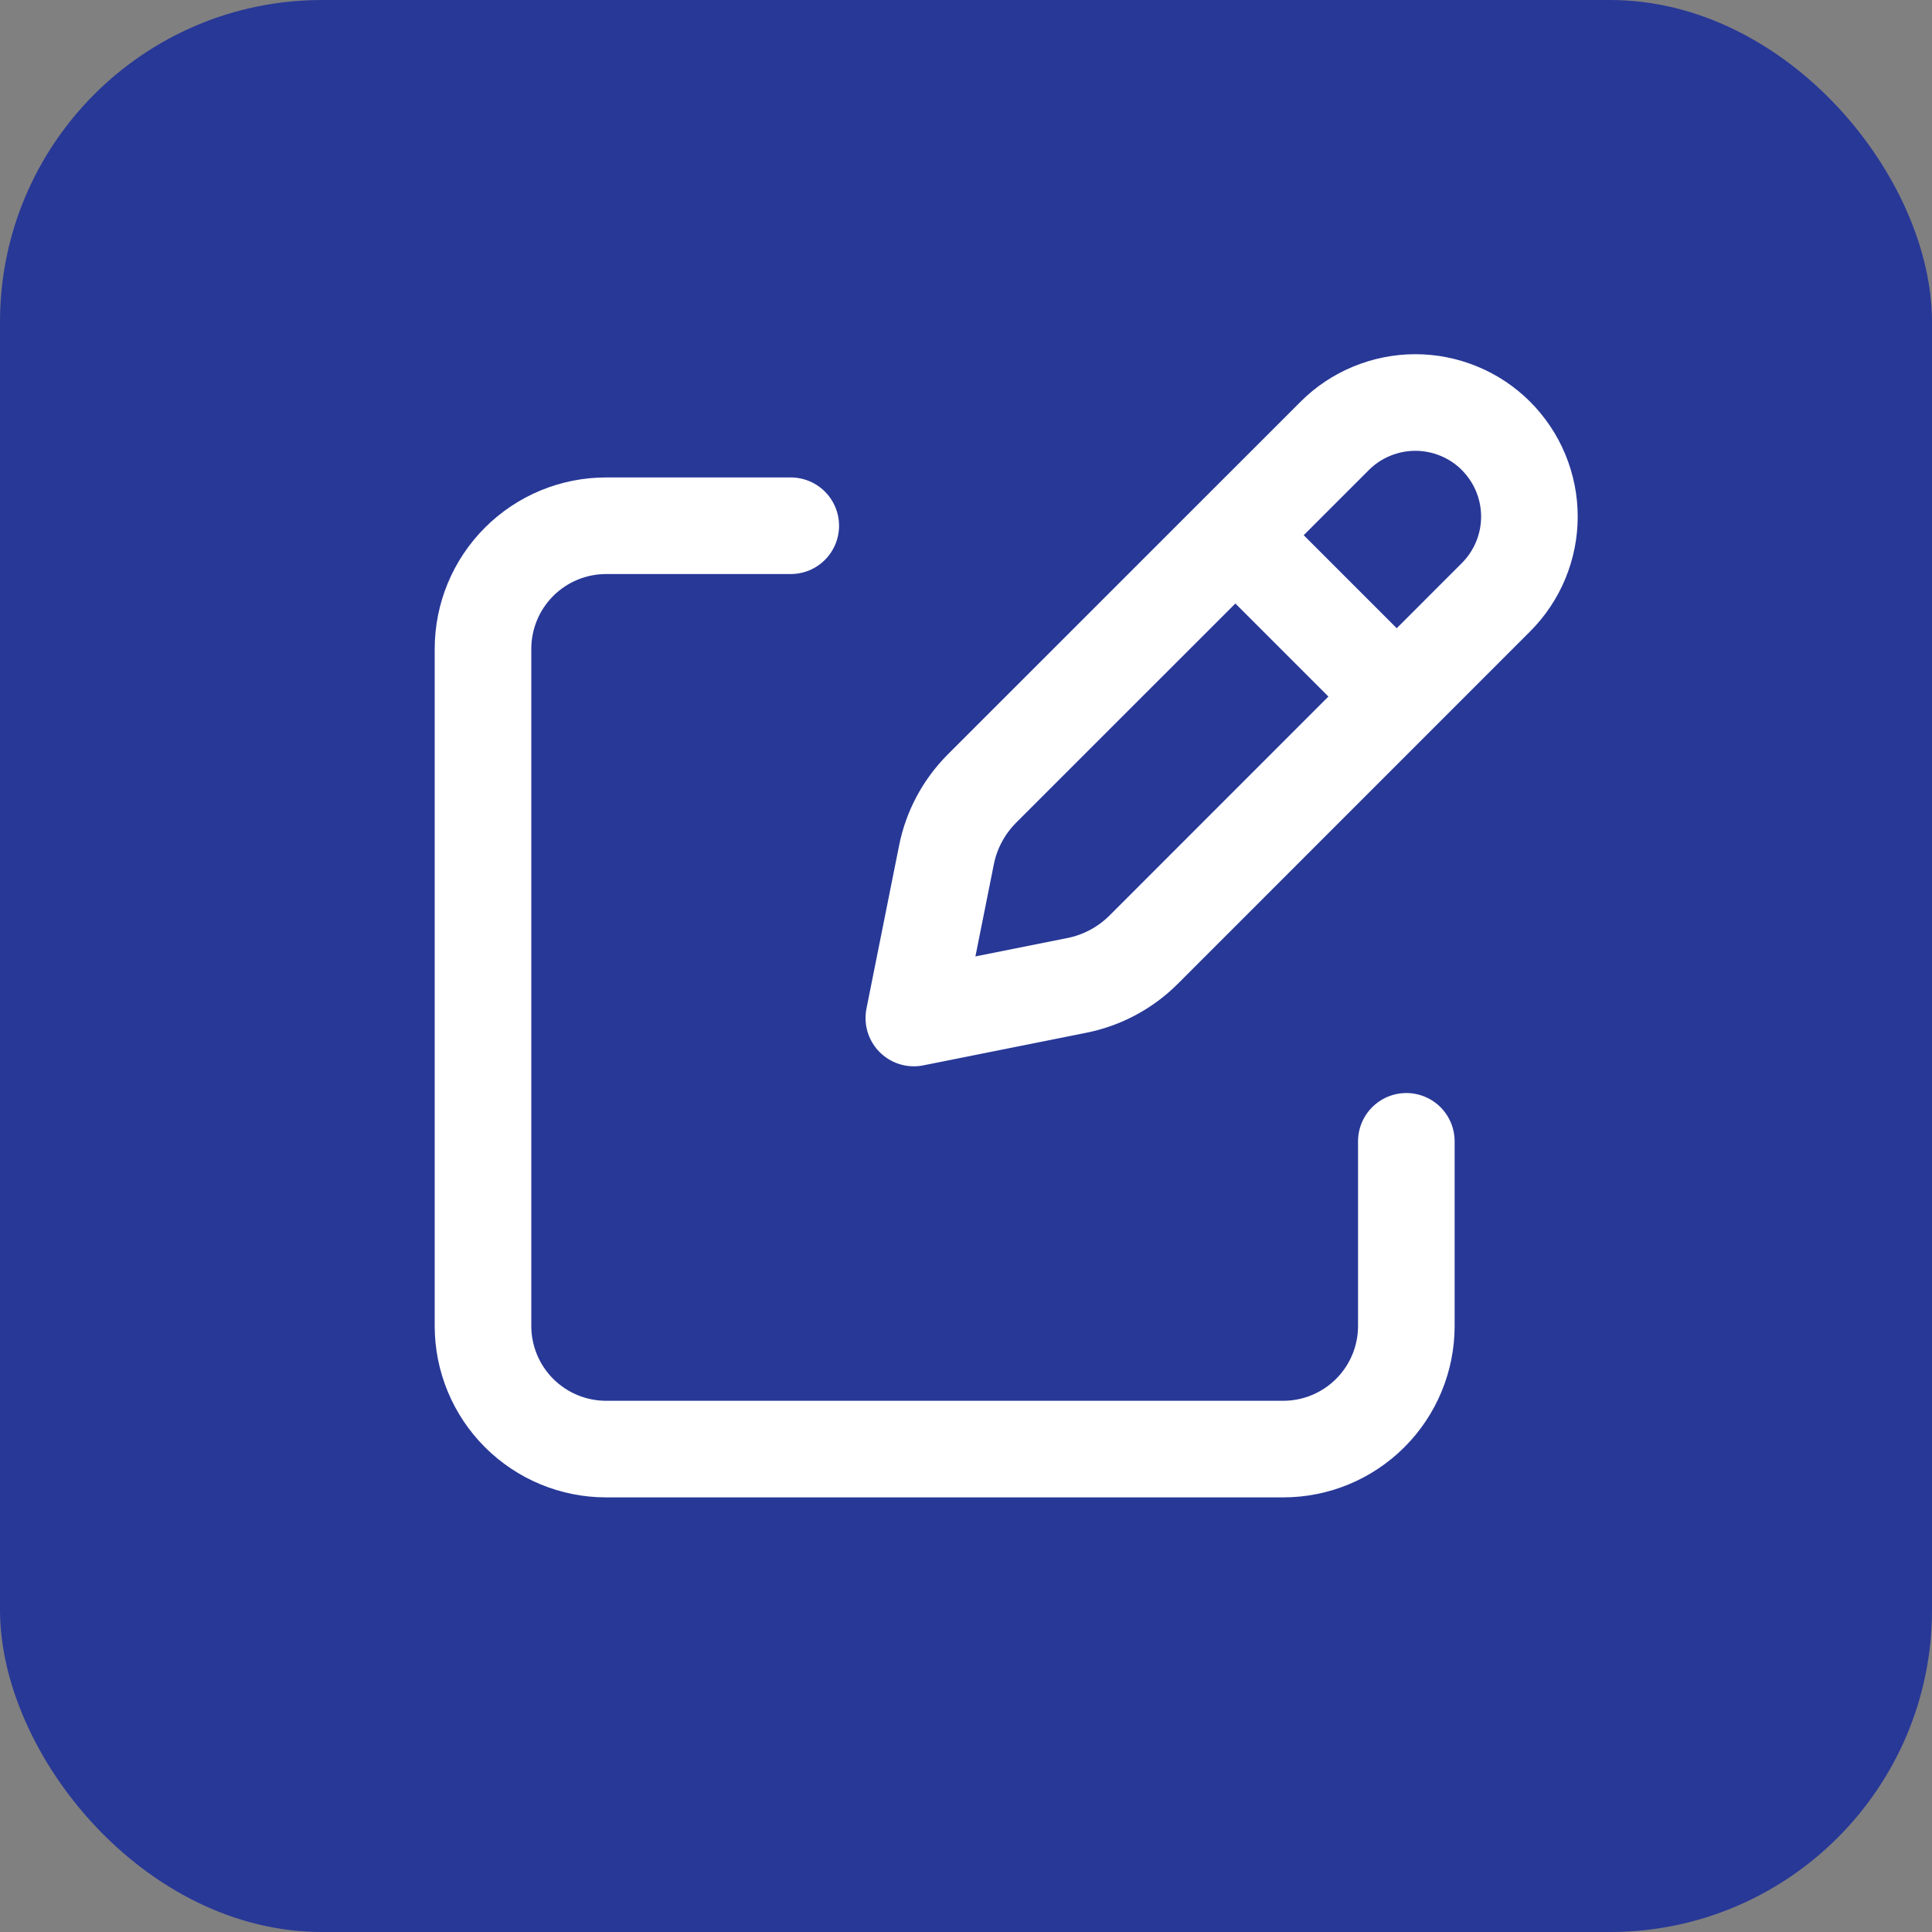 <svg width="24" height="24" viewBox="0 0 24 24" fill="none" xmlns="http://www.w3.org/2000/svg">
<rect x="0" y="0" width="24" height="24" fill="#808080" stroke="none"/>
<g id="akar-icons:edit">
<rect width="24" height="24" rx="4" fill="#283897"/>
<g id="Group">
<path id="Vector" d="M15.539 6.841L17.158 8.46M16.58 5.415L12.2 9.794C11.974 10.02 11.819 10.308 11.757 10.622L11.352 12.646L13.377 12.241C13.691 12.178 13.978 12.025 14.205 11.799L18.584 7.419C18.715 7.288 18.82 7.131 18.891 6.959C18.962 6.788 18.999 6.603 18.999 6.417C18.999 6.231 18.962 6.047 18.891 5.875C18.82 5.703 18.715 5.547 18.584 5.415C18.452 5.283 18.296 5.179 18.124 5.108C17.952 5.037 17.768 5 17.582 5C17.396 5 17.212 5.037 17.04 5.108C16.868 5.179 16.711 5.283 16.58 5.415Z" stroke="white" stroke-width="1.2" stroke-linecap="round" stroke-linejoin="round"/>
<path id="Vector_2" d="M17.47 14.178V16.472C17.47 16.877 17.309 17.266 17.022 17.553C16.735 17.84 16.346 18.001 15.941 18.001H7.529C7.124 18.001 6.735 17.84 6.448 17.553C6.161 17.266 6 16.877 6 16.472V8.061C6 7.655 6.161 7.266 6.448 6.979C6.735 6.692 7.124 6.531 7.529 6.531H9.823" stroke="white" stroke-width="1.2" stroke-linecap="round" stroke-linejoin="round"/>
</g>
</g>
</svg>
